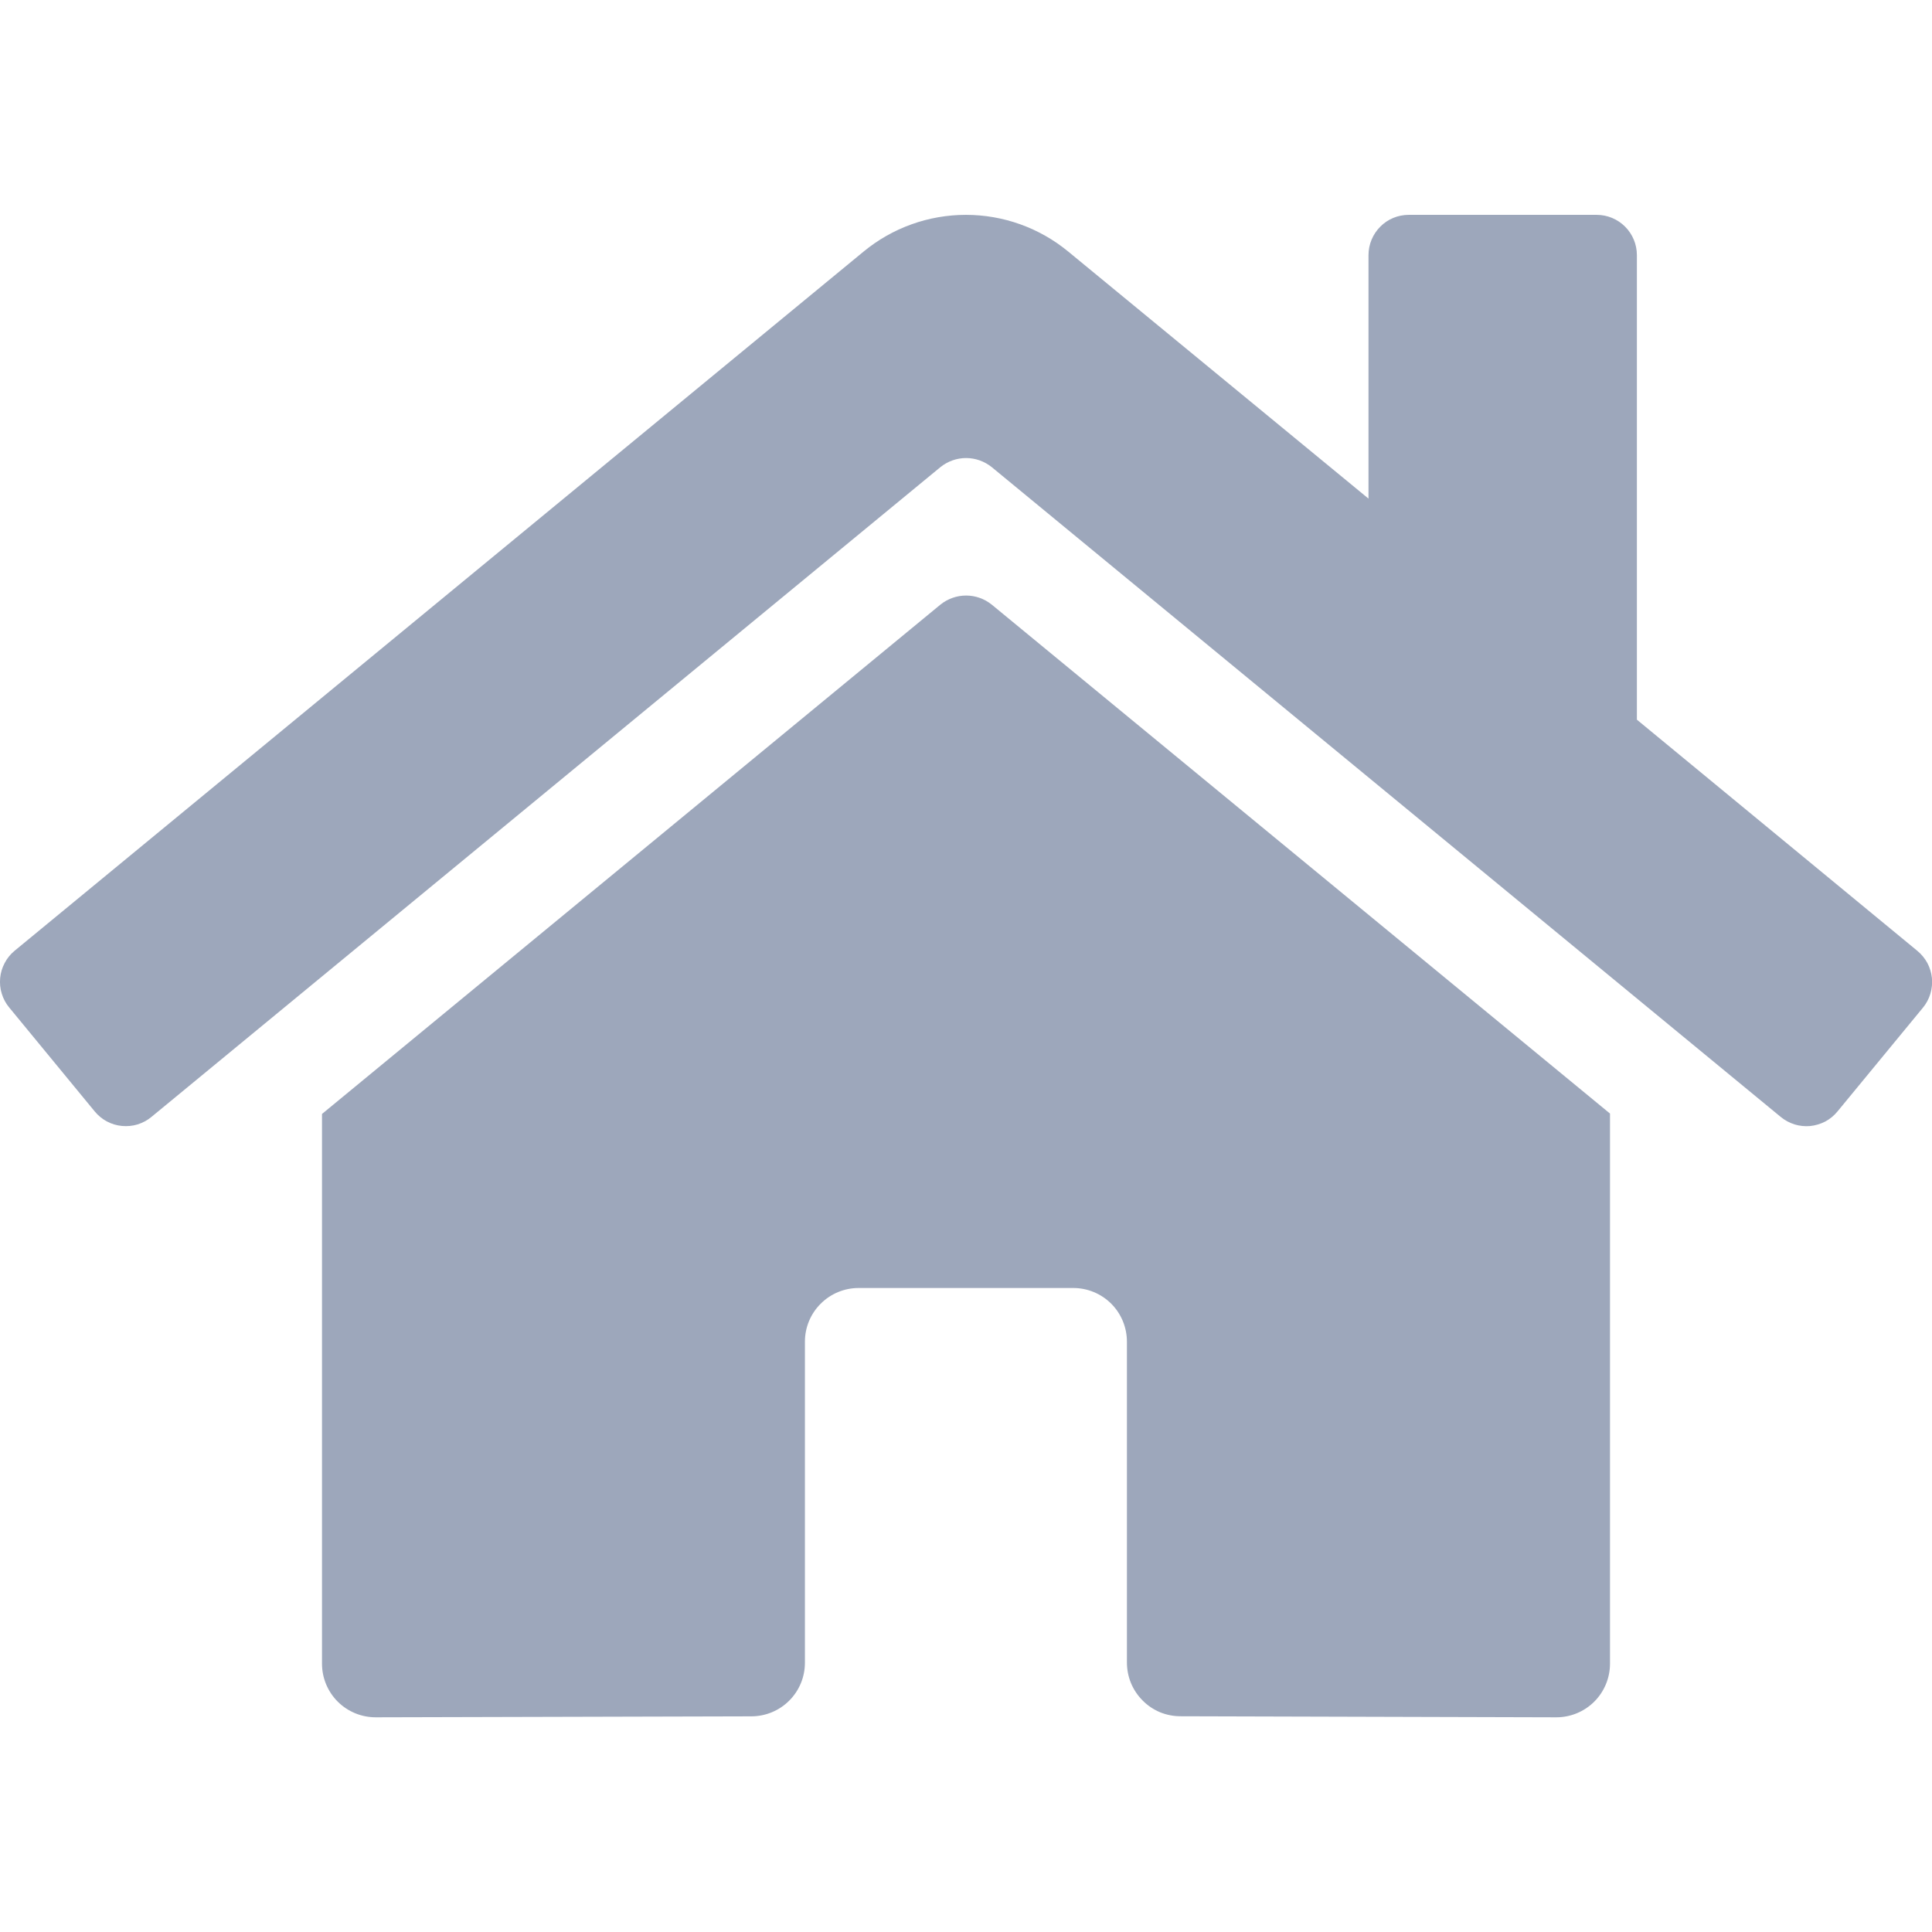 <svg width="24" height="24" viewBox="0 0 24 24" fill="none" xmlns="http://www.w3.org/2000/svg">
<g clip-path="url(#clip0_0_129)">
<path d="M11.682 7.511L4 13.838V20.667C4 20.843 4.07 21.013 4.195 21.138C4.32 21.263 4.49 21.333 4.667 21.333L9.336 21.321C9.512 21.32 9.681 21.25 9.805 21.125C9.93 21 9.999 20.831 9.999 20.655V16.667C9.999 16.49 10.069 16.32 10.195 16.195C10.32 16.07 10.489 16 10.666 16H13.333C13.509 16 13.679 16.07 13.804 16.195C13.929 16.32 13.999 16.49 13.999 16.667V20.652C13.999 20.739 14.016 20.826 14.049 20.907C14.083 20.989 14.132 21.062 14.194 21.124C14.256 21.187 14.329 21.236 14.41 21.27C14.491 21.303 14.578 21.32 14.666 21.32L19.334 21.333C19.51 21.333 19.68 21.263 19.805 21.138C19.93 21.013 20 20.843 20 20.667V13.833L12.32 7.511C12.229 7.438 12.117 7.398 12.001 7.398C11.885 7.398 11.773 7.438 11.682 7.511ZM23.817 11.811L20.334 8.94V3.169C20.334 3.036 20.281 2.909 20.187 2.815C20.093 2.721 19.966 2.669 19.834 2.669H17.5C17.367 2.669 17.24 2.721 17.147 2.815C17.053 2.909 17 3.036 17 3.169V6.194L13.27 3.125C12.912 2.83 12.463 2.669 11.999 2.669C11.535 2.669 11.086 2.83 10.728 3.125L0.181 11.811C0.13 11.853 0.088 11.905 0.058 11.963C0.027 12.021 0.008 12.084 0.002 12.149C-0.004 12.215 0.002 12.281 0.022 12.344C0.041 12.406 0.072 12.465 0.114 12.515L1.177 13.807C1.219 13.858 1.27 13.9 1.328 13.931C1.386 13.962 1.45 13.981 1.515 13.987C1.58 13.993 1.647 13.987 1.709 13.968C1.772 13.948 1.831 13.917 1.881 13.875L11.682 5.803C11.773 5.73 11.885 5.69 12.001 5.69C12.117 5.69 12.229 5.73 12.32 5.803L22.121 13.875C22.172 13.917 22.23 13.948 22.293 13.968C22.355 13.987 22.422 13.994 22.487 13.988C22.552 13.981 22.616 13.962 22.674 13.932C22.732 13.901 22.783 13.859 22.825 13.808L23.888 12.517C23.93 12.466 23.961 12.407 23.98 12.344C23.999 12.281 24.005 12.215 23.999 12.149C23.992 12.084 23.973 12.02 23.942 11.962C23.91 11.904 23.868 11.853 23.817 11.811Z" fill="#9DA7BB"/>
</g>
<defs>
<clipPath id="clip0_0_129">
<rect width="24" height="24" fill="white"/>
</clipPath>
</defs>
</svg>
